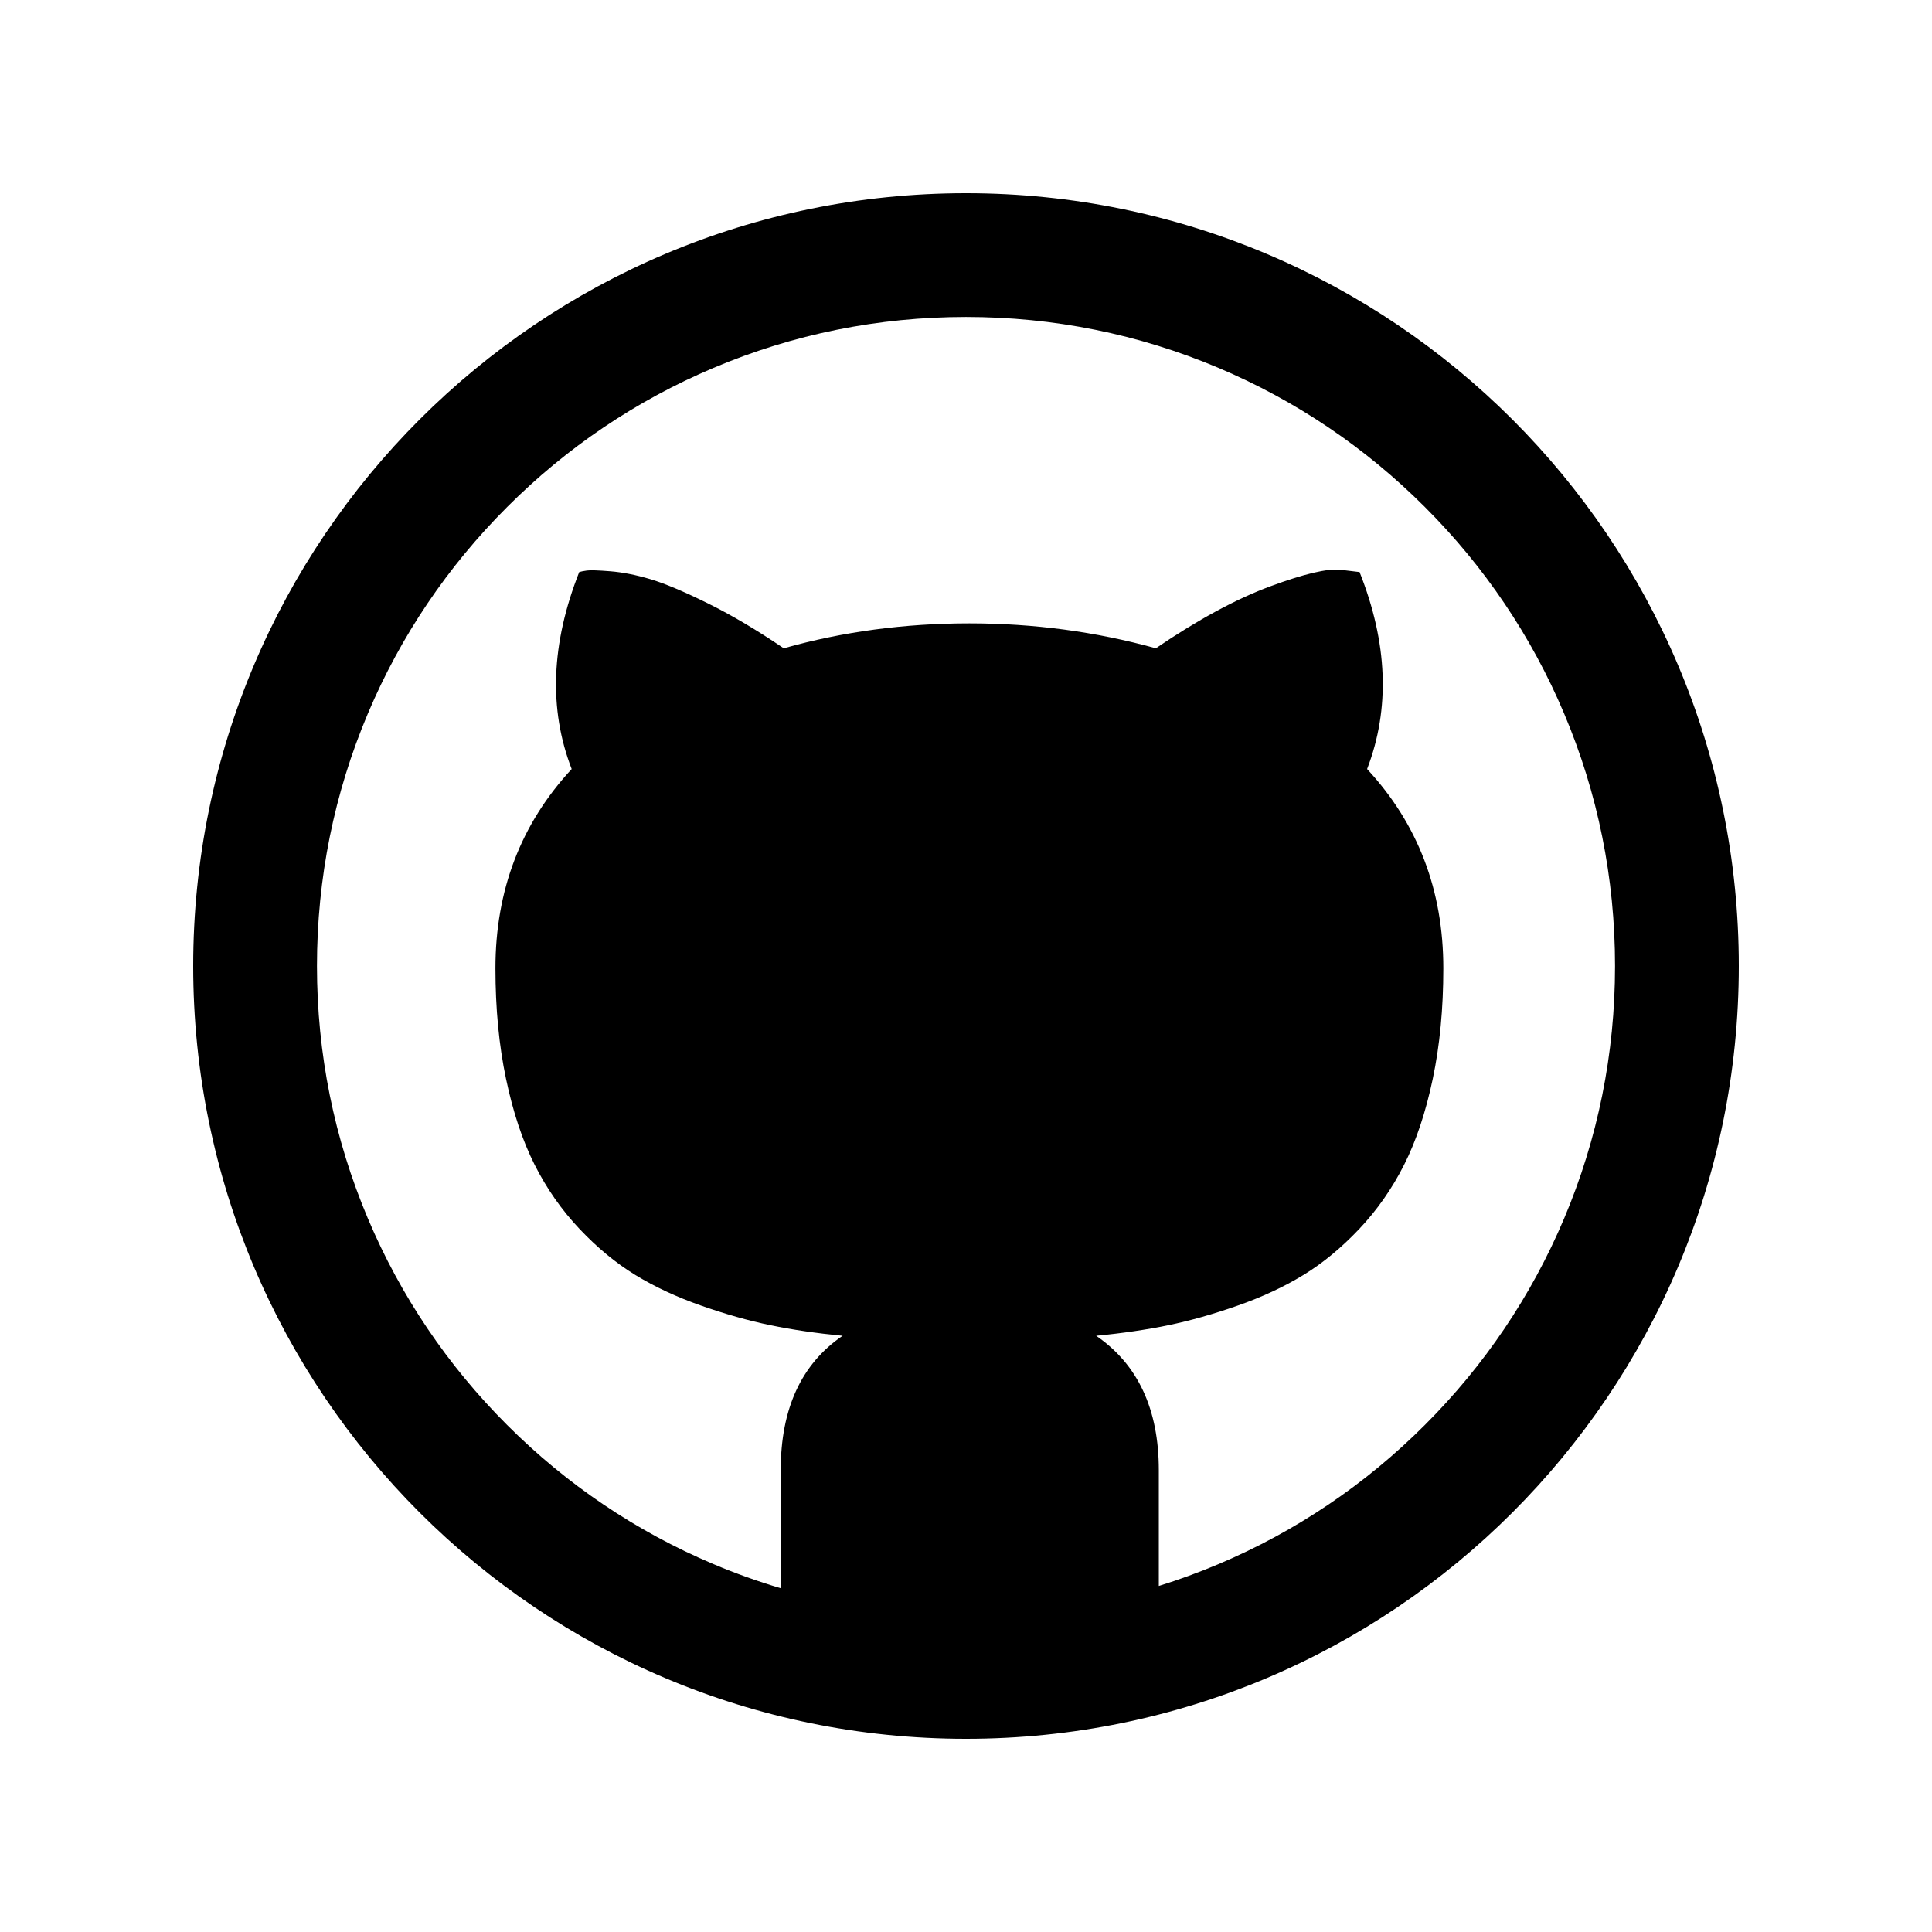 <svg width="80" height="80" viewBox="0 0 80 80" fill="none" xmlns="http://www.w3.org/2000/svg">
<path d="M40 8C22.327 8 8 22.327 8 40C8 57.673 22.327 72 40 72C57.673 72 72 57.673 72 40C72 22.327 57.673 8 40 8ZM59.003 59.003C56.533 61.473 53.659 63.412 50.459 64.765C49.646 65.109 48.821 65.411 47.984 65.671V60.875C47.984 58.354 47.12 56.5 45.39 55.312C46.474 55.208 47.468 55.062 48.375 54.875C49.281 54.688 50.239 54.417 51.25 54.062C52.26 53.708 53.166 53.286 53.968 52.797C54.771 52.307 55.541 51.672 56.281 50.891C57.021 50.109 57.64 49.224 58.14 48.234C58.64 47.245 59.036 46.057 59.328 44.672C59.62 43.286 59.765 41.76 59.765 40.094C59.765 36.865 58.713 34.115 56.609 31.844C57.568 29.344 57.463 26.625 56.297 23.688L55.515 23.594C54.974 23.531 54 23.76 52.593 24.281C51.187 24.802 49.609 25.656 47.859 26.844C45.38 26.156 42.807 25.812 40.14 25.812C37.453 25.812 34.89 26.156 32.453 26.844C31.349 26.094 30.302 25.474 29.312 24.984C28.323 24.495 27.531 24.162 26.937 23.984C26.343 23.807 25.791 23.698 25.281 23.656C24.771 23.615 24.442 23.604 24.297 23.625C24.151 23.646 24.047 23.667 23.984 23.688C22.817 26.646 22.713 29.365 23.672 31.844C21.567 34.115 20.515 36.865 20.515 40.094C20.515 41.76 20.661 43.286 20.953 44.672C21.244 46.057 21.64 47.245 22.14 48.234C22.64 49.224 23.26 50.109 24 50.891C24.739 51.672 25.51 52.307 26.312 52.797C27.114 53.286 28.021 53.708 29.031 54.062C30.041 54.417 31 54.688 31.906 54.875C32.812 55.062 33.807 55.208 34.89 55.312C33.182 56.479 32.328 58.333 32.328 60.875V65.764C31.384 65.484 30.454 65.152 29.54 64.765C26.341 63.412 23.466 61.473 20.996 59.003C18.526 56.534 16.588 53.659 15.235 50.459C13.835 47.149 13.125 43.63 13.125 40C13.125 36.37 13.835 32.851 15.235 29.541C16.588 26.341 18.527 23.466 20.997 20.997C23.466 18.527 26.341 16.588 29.541 15.235C32.851 13.835 36.37 13.125 40 13.125C43.63 13.125 47.149 13.835 50.459 15.235C53.659 16.588 56.534 18.527 59.004 20.997C61.474 23.466 63.412 26.341 64.765 29.541C66.165 32.851 66.875 36.37 66.875 40C66.875 43.63 66.165 47.149 64.765 50.459C63.412 53.659 61.473 56.534 59.003 59.003Z" fill="black"/>
</svg>
